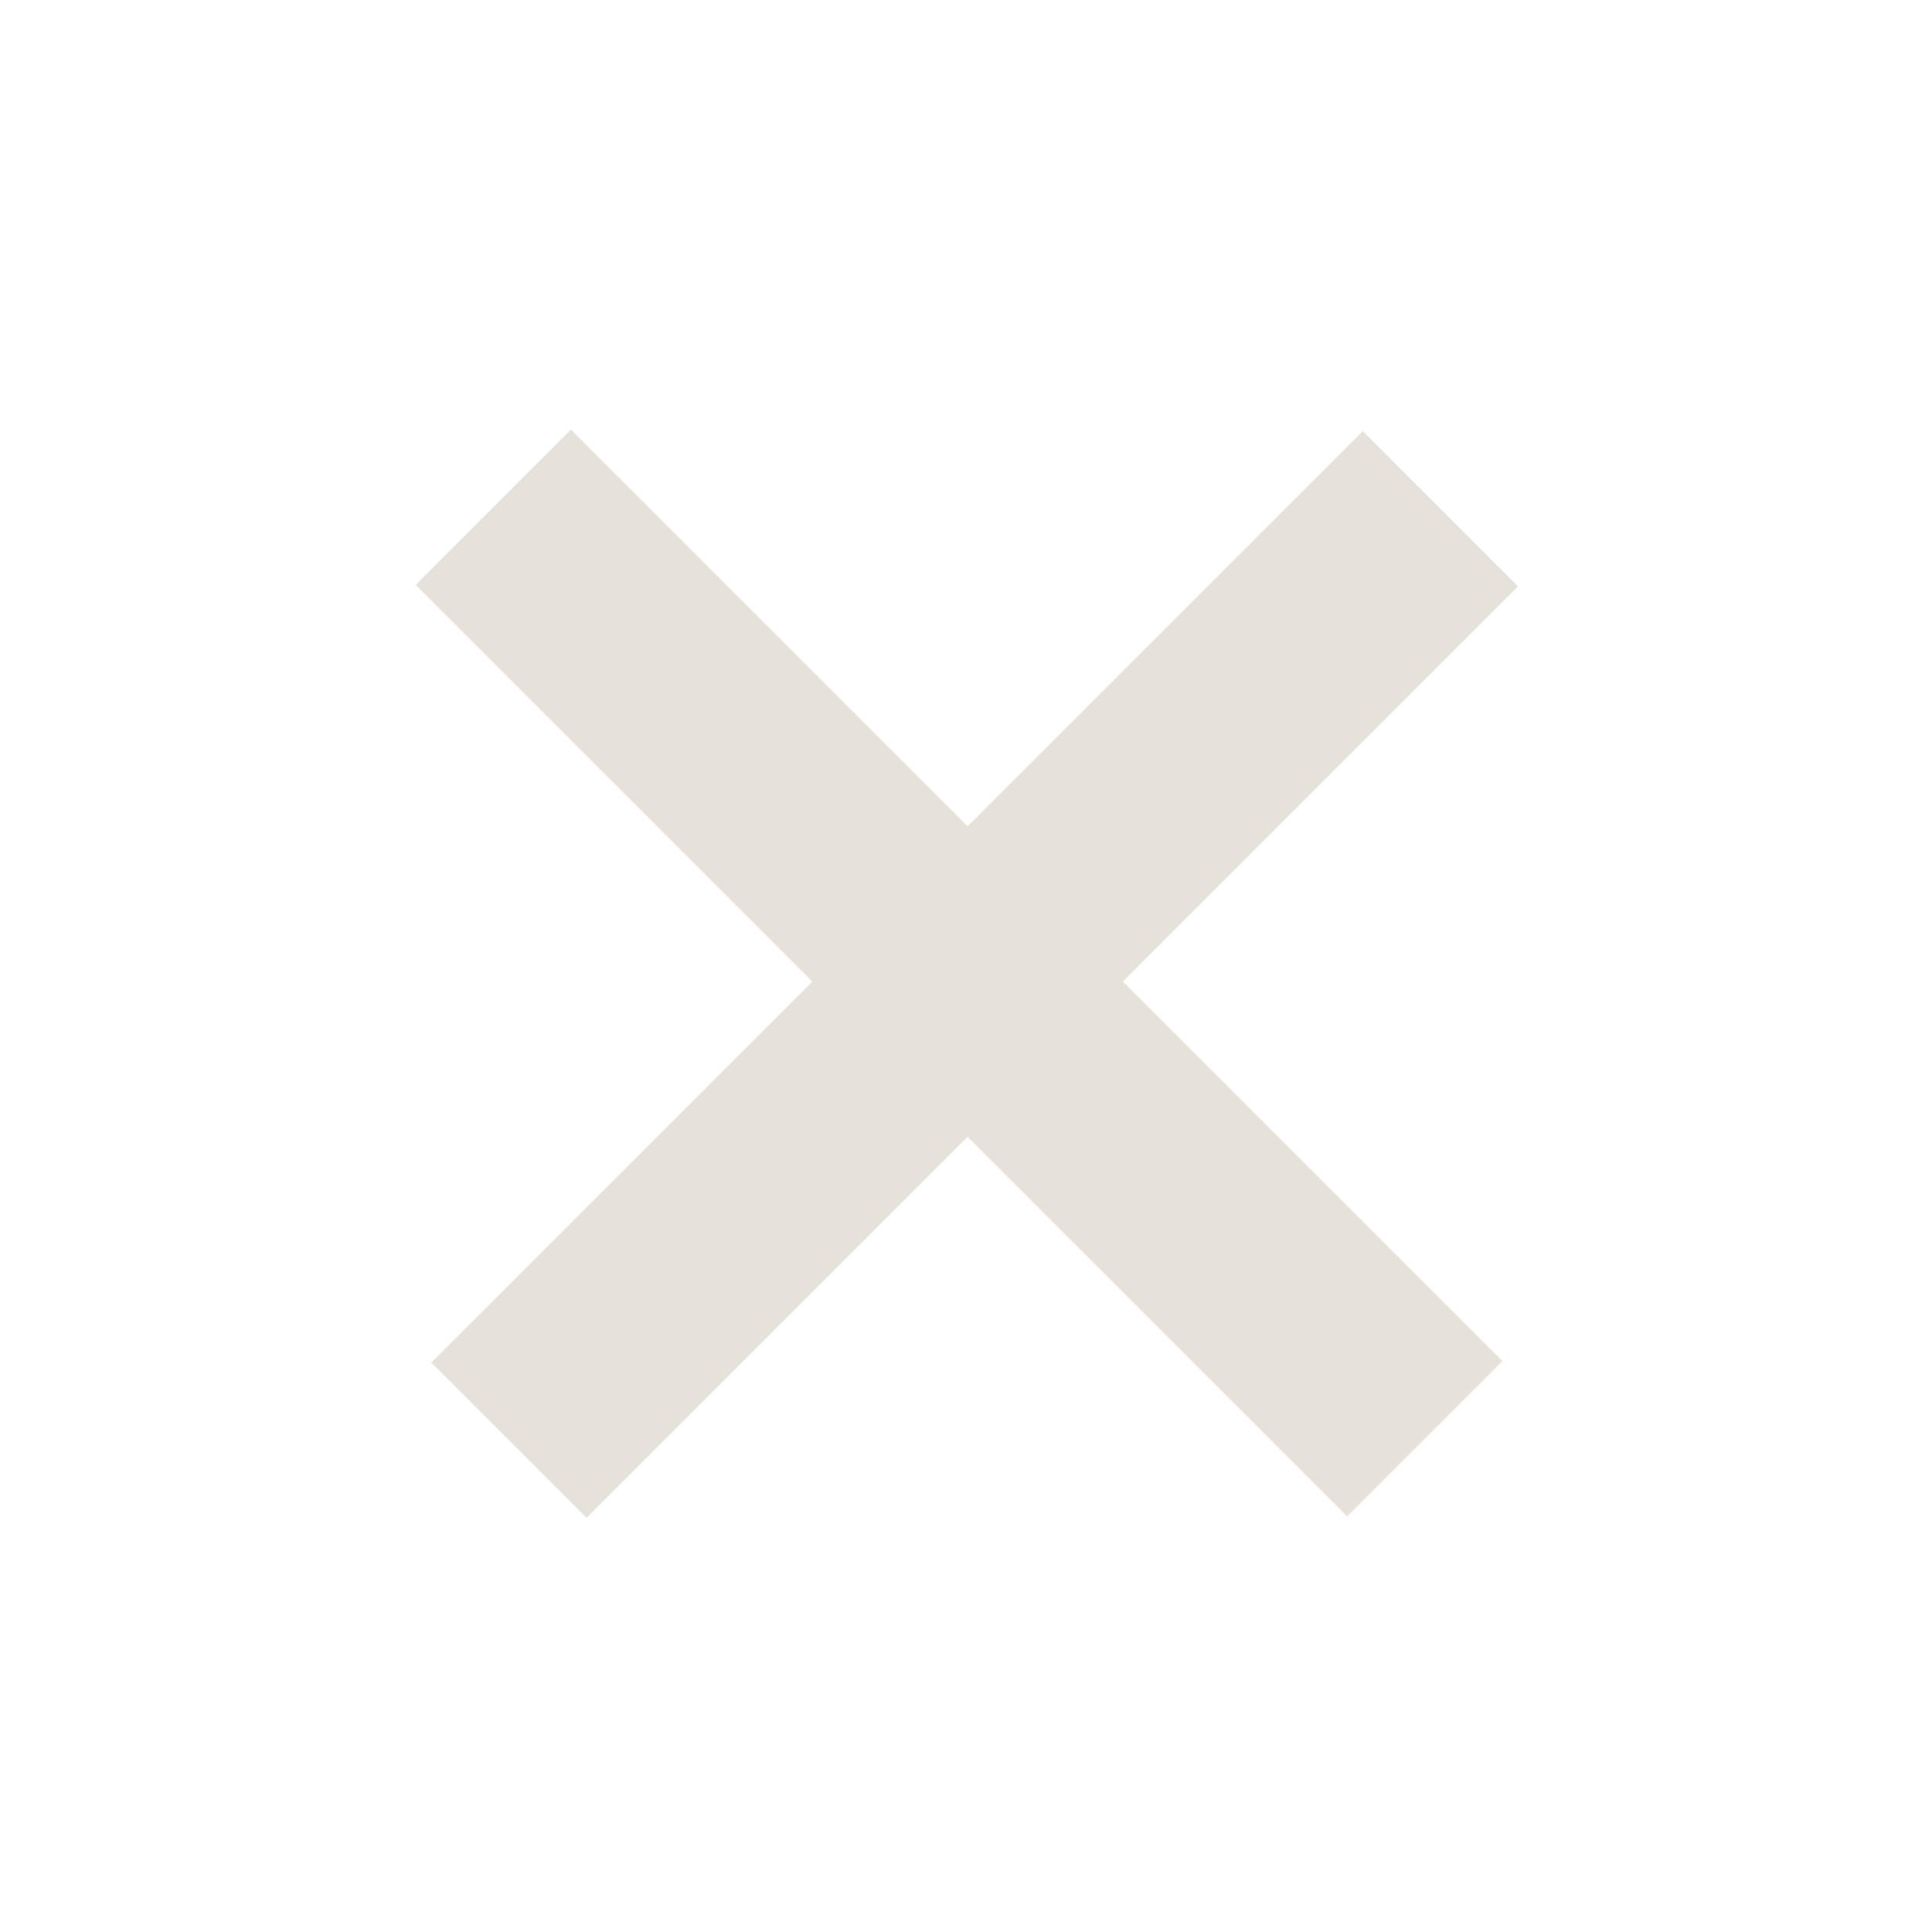 <svg width="44" height="44" viewBox="0 0 44 44" fill="none" xmlns="http://www.w3.org/2000/svg">
<path d="M11.235 11.553L32.448 32.766" stroke="#E6E1D9" stroke-width="5"/>
<line x1="32.804" y1="11.587" x2="11.591" y2="32.8" stroke="#E6E1D9" stroke-width="5"/>
</svg>
